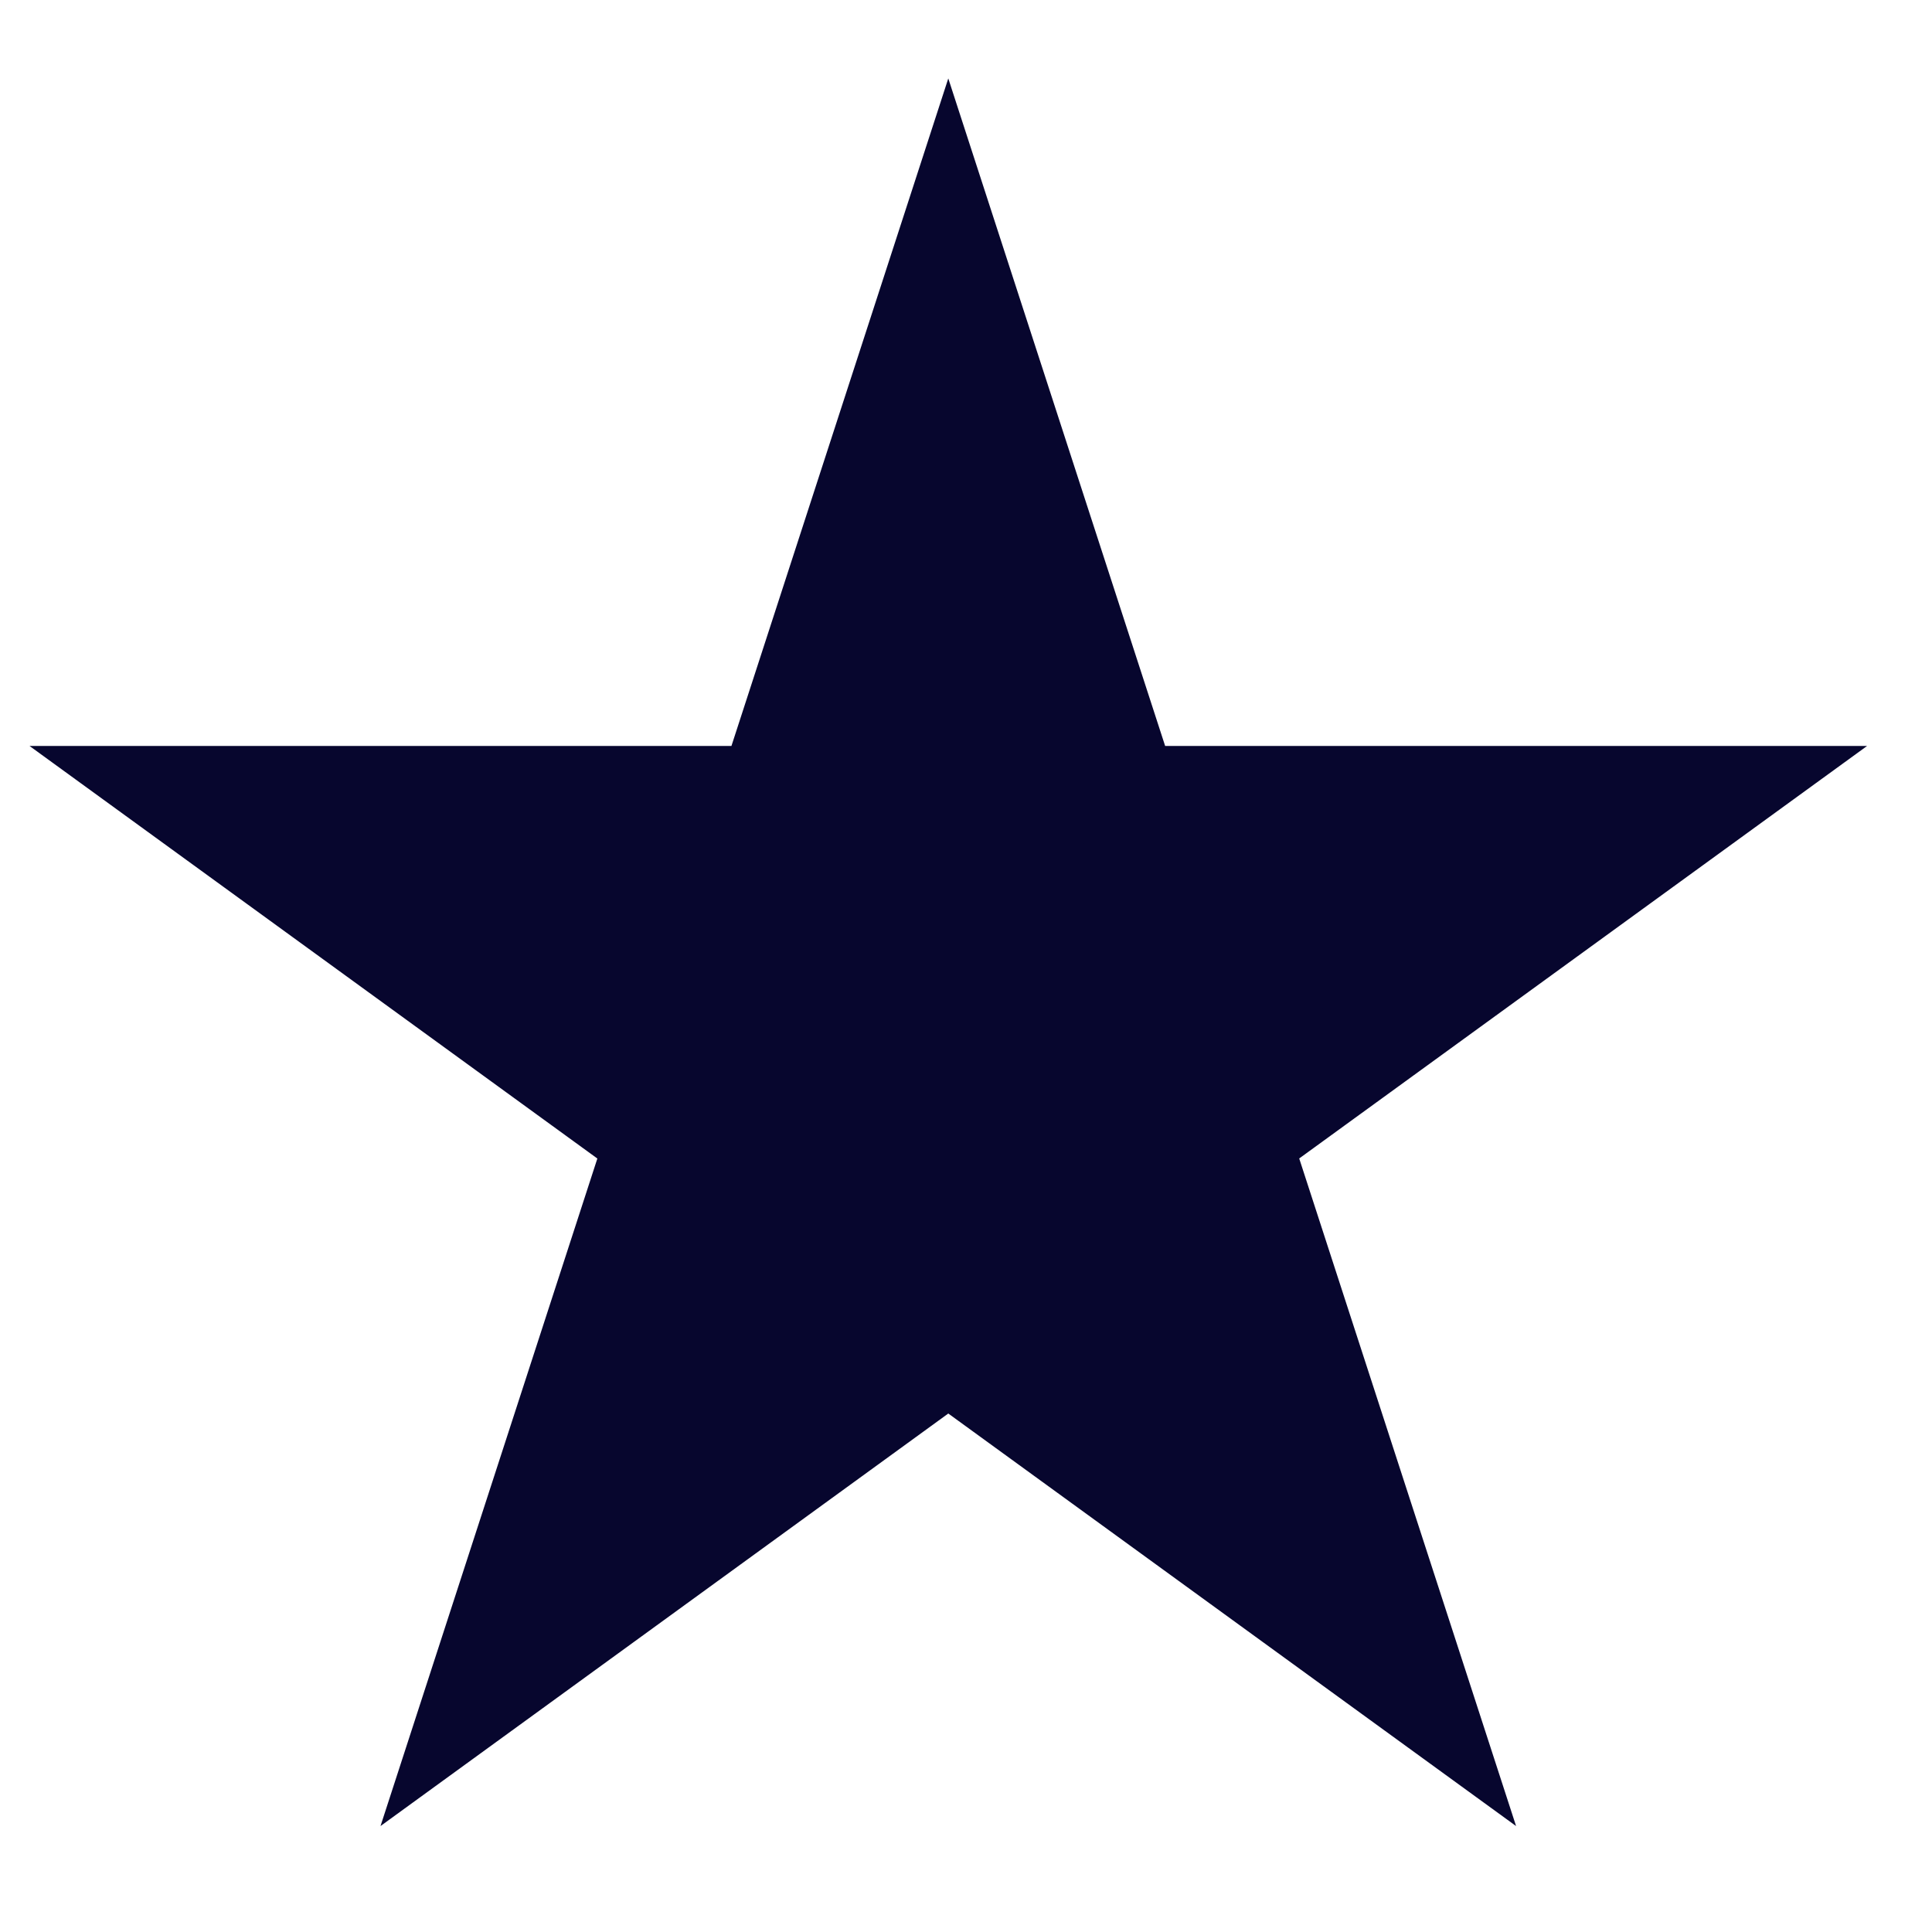 <svg width="18" height="18" viewBox="0 0 18 18" fill="none" xmlns="http://www.w3.org/2000/svg">
<path d="M8.835 2.349L10.38 7.105L10.492 7.45H10.856H15.856L11.81 10.389L11.517 10.603L11.629 10.948L13.174 15.704L9.129 12.765L8.835 12.551L8.541 12.765L4.496 15.704L6.041 10.948L6.153 10.603L5.859 10.389L1.814 7.45H6.814H7.178L7.29 7.105L8.835 2.349Z" fill="#07062E" stroke="#07062E"/>
</svg>
